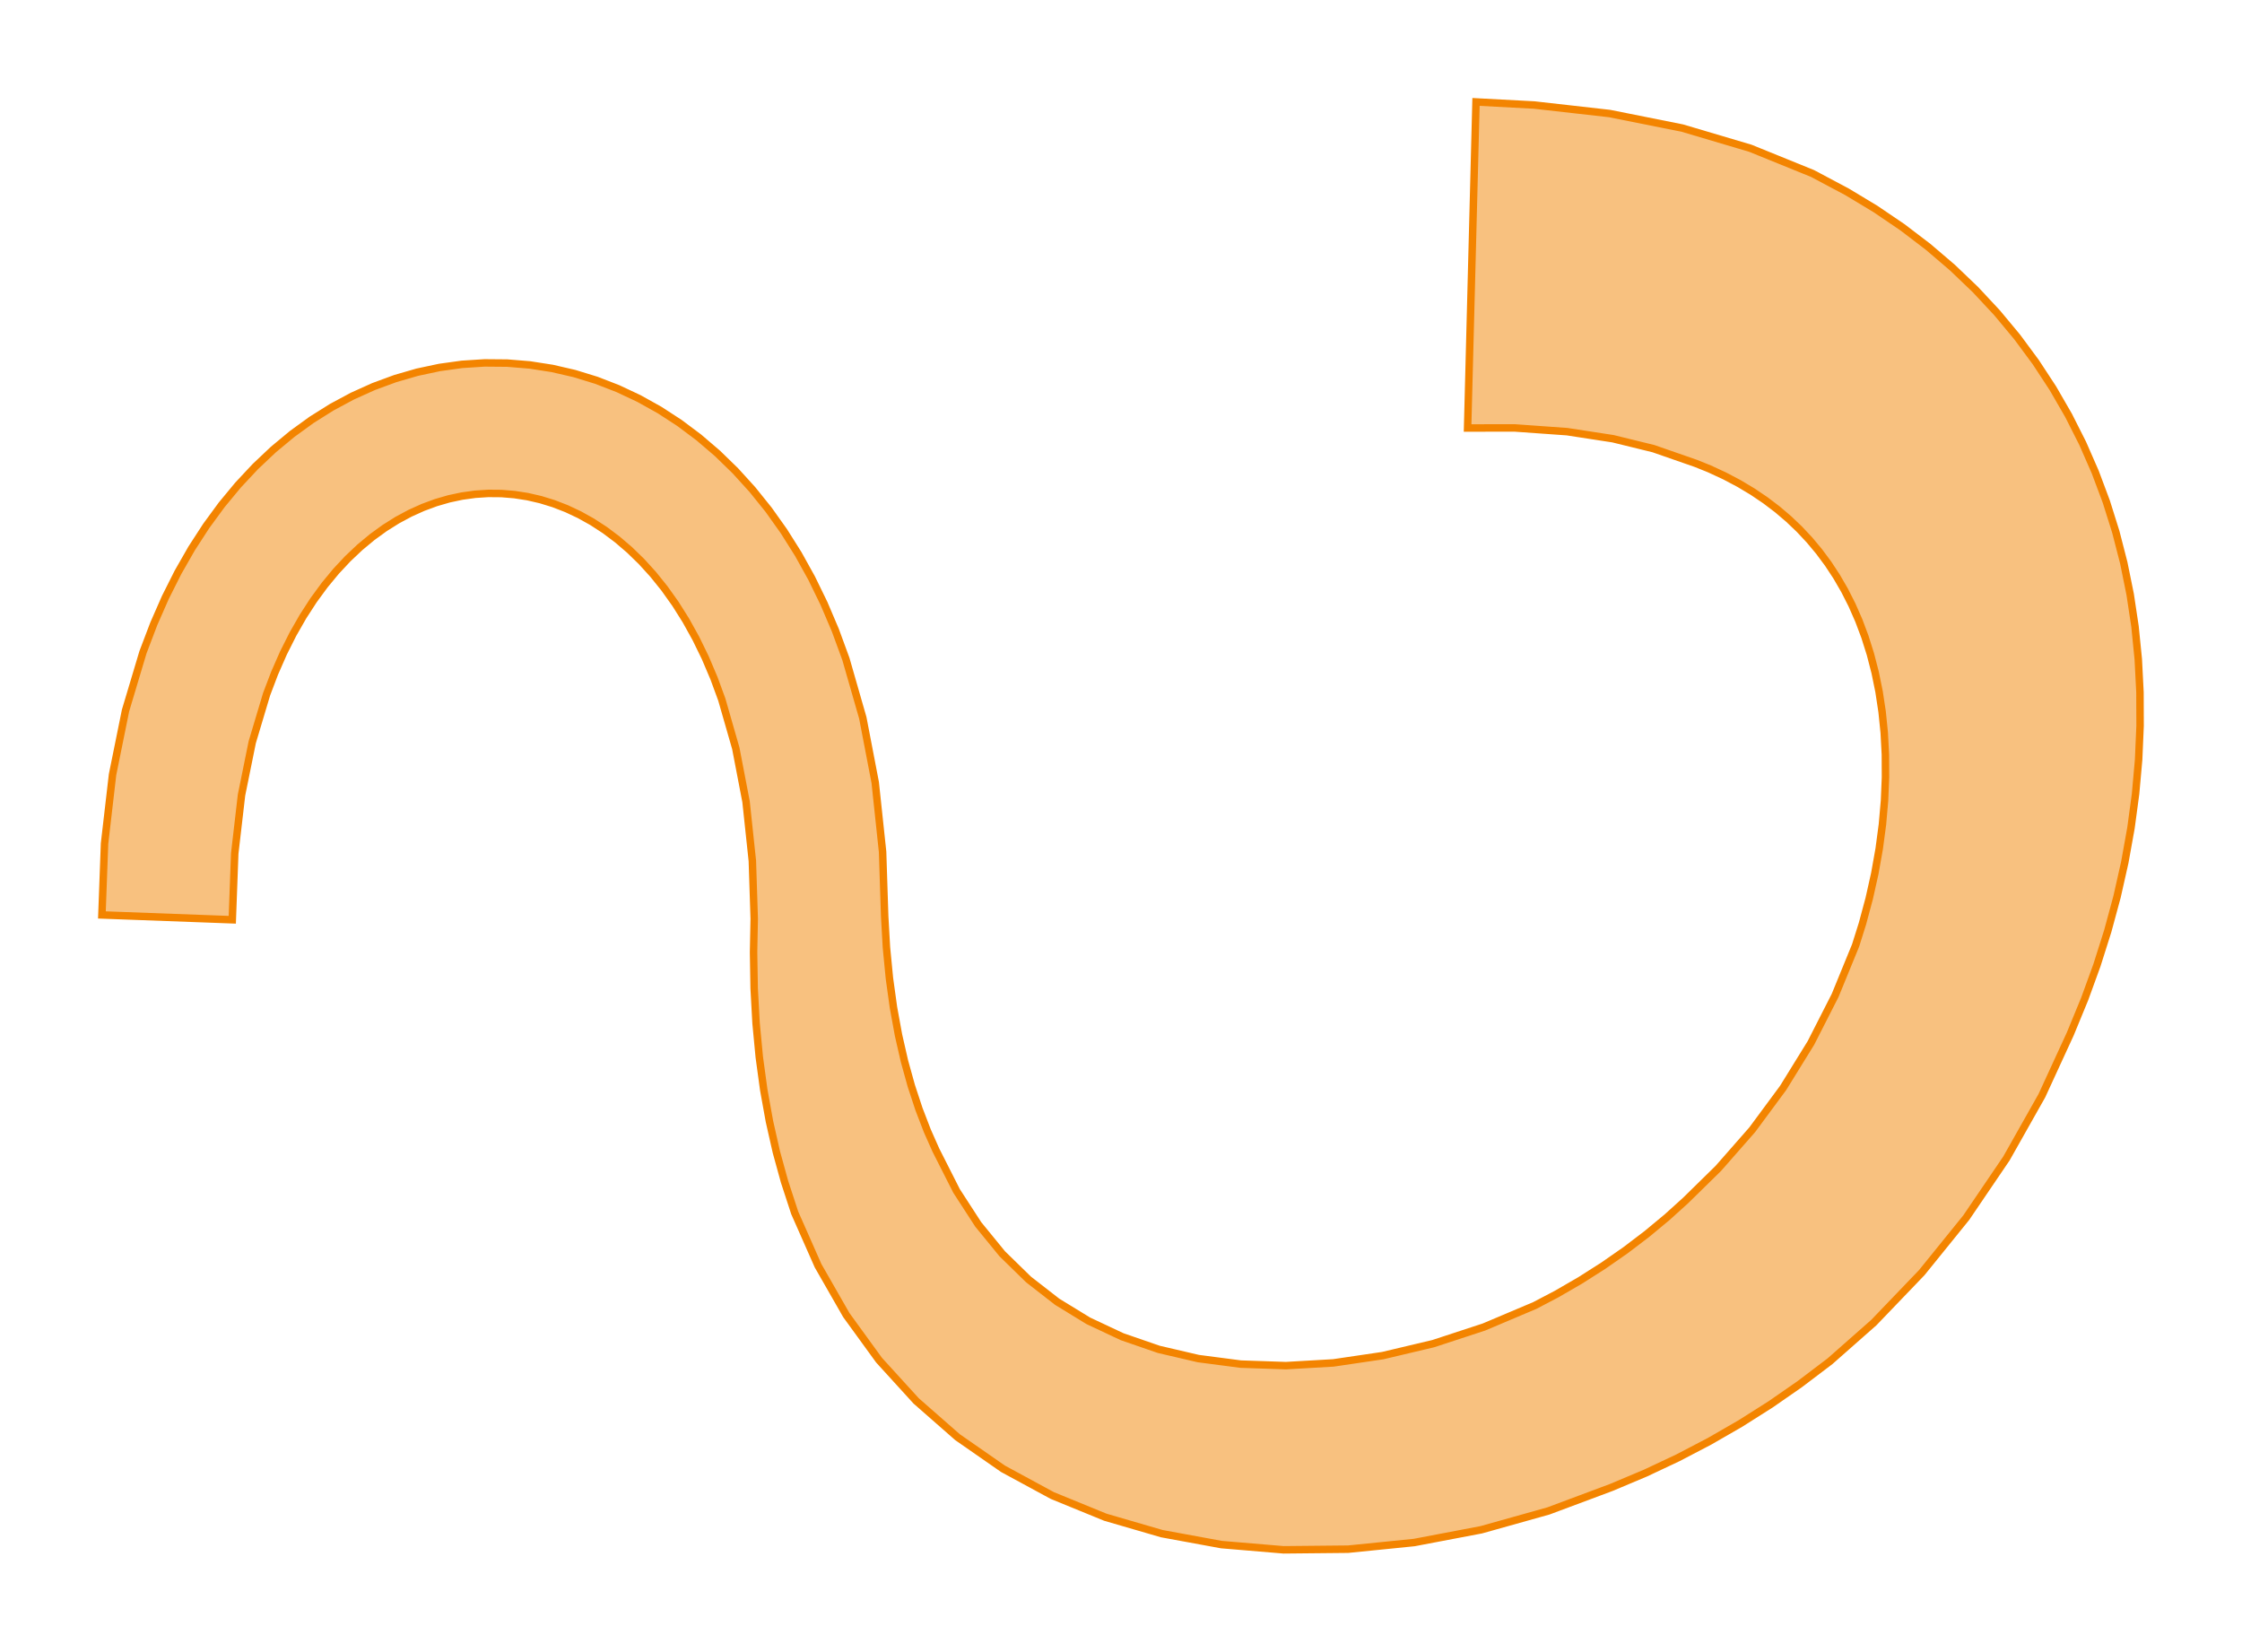 <?xml version="1.0" encoding="UTF-8"?>
<svg xmlns="http://www.w3.org/2000/svg" xmlns:xlink="http://www.w3.org/1999/xlink"
     width="300" height="221.005" viewBox="-22.359 -122.743 300 221.005">
<defs>
<style type="text/css">
.l0d1 {fill:none;stroke:black;stroke-dasharray:8,8;}
.l0d0 {stroke: #F38400; fill: #F38400; fill-opacity: 0.5;}
</style>
</defs>
<rect x="-22.359" y="-122.743" width="300" height="221.005" fill="none" stroke="none"/>
<g id="cubic_smooth" transform="scale(1 -1)">
<polygon id="0x5588e08f4850" class="l0d0" points="-8.723,0.323 8.723,-0.323 9.051,8.548 9.957,16.356 11.39,23.423 13.315,29.858 14.378,32.654 15.569,35.368 16.843,37.903 18.193,40.262 19.609,42.448 21.086,44.463 22.614,46.311 24.188,47.994 25.8,49.516 27.446,50.882 29.118,52.095 30.811,53.158 32.523,54.076 34.247,54.853 35.982,55.493 37.724,55.997 39.472,56.369 41.223,56.611 42.975,56.724 44.728,56.709 46.481,56.565 48.231,56.293 49.977,55.89 51.718,55.354 53.451,54.683 55.172,53.873 56.88,52.921 58.569,51.823 60.235,50.574 61.873,49.172 63.477,47.612 65.041,45.891 66.558,44.004 68.021,41.949 69.422,39.723 70.754,37.322 72.01,34.745 73.18,31.989 74.222,29.15 76.095,22.629 77.469,15.475 78.311,7.56 78.563,-0.178 78.474,-4.666 78.555,-9.506 78.812,-14.185 79.241,-18.709 79.838,-23.084 80.601,-27.313 81.526,-31.402 82.614,-35.353 83.979,-39.529 87.106,-46.61 90.885,-53.213 95.265,-59.247 100.232,-64.7 105.767,-69.553 111.85,-73.783 118.454,-77.363 125.55,-80.265 133.103,-82.462 141.071,-83.925 149.401,-84.626 158.03,-84.54 166.878,-83.649 175.847,-81.943 184.829,-79.425 193.237,-76.286 197.827,-74.354 202.149,-72.32 206.387,-70.107 210.526,-67.722 214.553,-65.171 218.457,-62.464 222.508,-59.394 228.383,-54.213 234.794,-47.533 240.738,-40.185 246.117,-32.265 250.863,-23.857 254.662,-15.601 256.595,-10.904 258.237,-6.386 259.681,-1.827 260.923,2.76 261.958,7.36 262.785,11.96 263.402,16.546 263.809,21.109 264.004,25.636 263.988,30.118 263.762,34.547 263.325,38.913 262.678,43.21 261.822,47.431 260.758,51.568 259.487,55.616 258.008,59.568 256.324,63.418 254.434,67.159 252.341,70.784 250.047,74.286 247.553,77.659 244.862,80.894 241.977,83.987 238.902,86.929 235.641,89.715 232.197,92.34 228.574,94.797 224.776,97.083 220.168,99.532 211.855,102.906 202.74,105.609 193.014,107.553 182.943,108.69 175.145,109.106 174.018,65.475 180.292,65.486 187.324,64.986 193.475,64.04 198.893,62.711 204.584,60.73 206.376,60.008 208.424,59.059 210.348,58.042 212.157,56.96 213.859,55.81 215.465,54.593 216.98,53.304 218.413,51.938 219.768,50.491 221.049,48.956 222.258,47.327 223.396,45.596 224.461,43.758 225.451,41.805 226.361,39.733 227.185,37.539 227.917,35.218 228.55,32.772 229.075,30.2 229.484,27.505 229.769,24.694 229.923,21.771 229.937,18.747 229.808,15.633 229.528,12.439 229.095,9.181 228.507,5.874 227.761,2.533 226.859,-0.825 225.939,-3.751 223.196,-10.451 219.959,-16.806 216.241,-22.823 212.109,-28.414 207.569,-33.588 203.185,-37.887 200.732,-40.106 197.998,-42.374 195.138,-44.549 192.163,-46.619 189.085,-48.577 185.916,-50.411 183.012,-51.935 176.206,-54.814 169.413,-57.041 162.66,-58.641 156.06,-59.615 149.705,-59.983 143.665,-59.777 137.987,-59.037 132.695,-57.803 127.792,-56.111 123.267,-53.984 119.101,-51.434 115.269,-48.453 111.752,-45.017 108.542,-41.087 105.641,-36.613 102.865,-31.132 101.731,-28.575 100.607,-25.654 99.584,-22.549 98.669,-19.252 97.87,-15.757 97.195,-12.058 96.654,-8.151 96.256,-4.028 96.02,0.125 95.739,8.769 94.752,18.049 93.092,26.694 90.828,34.574 89.42,38.413 87.902,41.985 86.245,45.386 84.453,48.615 82.531,51.669 80.484,54.545 78.317,57.24 76.036,59.751 73.647,62.074 71.157,64.206 68.572,66.143 65.9,67.88 63.149,69.414 60.328,70.741 57.446,71.858 54.513,72.76 51.54,73.446 48.537,73.914 45.516,74.161 42.487,74.187 39.463,73.992 36.455,73.576 33.474,72.941 30.531,72.089 27.636,71.023 24.8,69.745 22.032,68.26 19.34,66.57 16.734,64.68 14.221,62.594 11.807,60.315 9.5,57.848 7.306,55.196 5.23,52.362 3.278,49.35 1.455,46.162 -0.234,42.801 -1.784,39.269 -3.229,35.47 -5.563,27.668 -7.3,19.101 -8.37,9.879"/>
</g>
</svg>